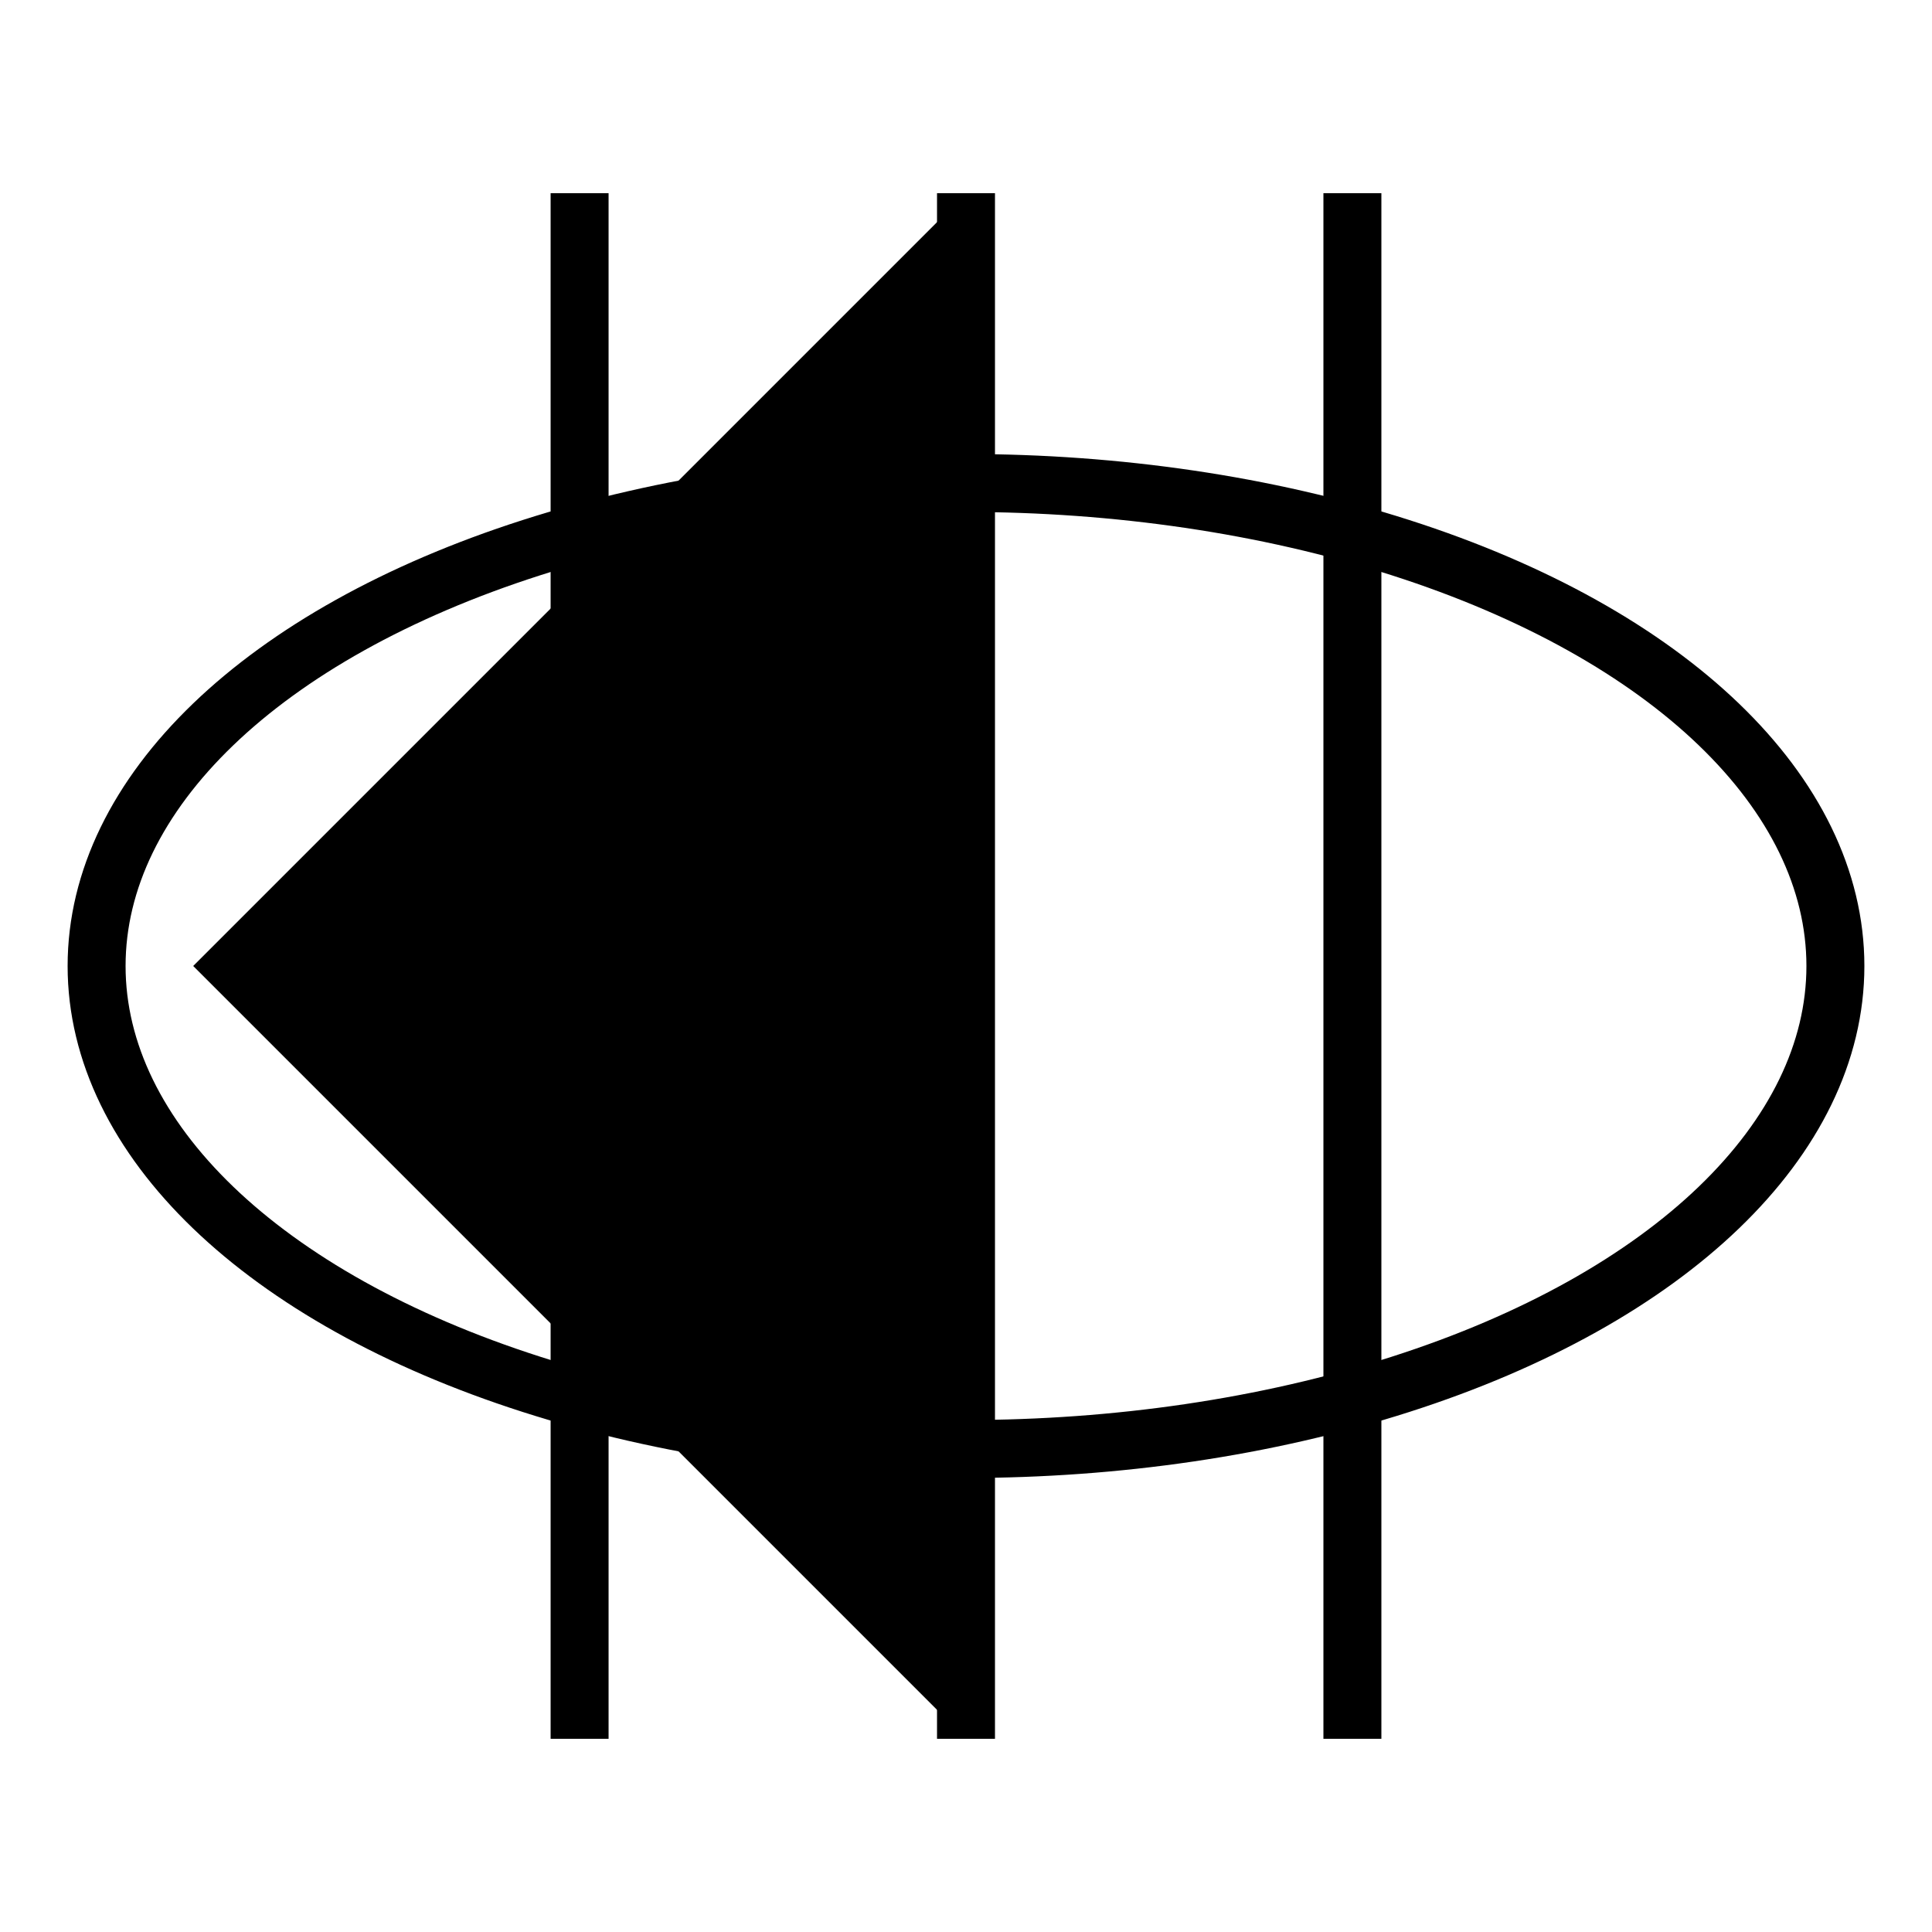 <svg width="100" height="100" viewBox="0 0 100 100">
    <path id="flecha" d="M10,50 L50,10 L50,90 Z" fill="black" />
    <ellipse id="ovalo" cx="50" cy="50" rx="45" ry="25" fill="none" stroke="black" stroke-width="3" />
    <line id="linea1" x1="30" y1="10" x2="30" y2="90" stroke="black" stroke-width="3" />
    <line id="linea2" x1="50" y1="10" x2="50" y2="90" stroke="black" stroke-width="3" />
    <line id="linea3" x1="70" y1="10" x2="70" y2="90" stroke="black" stroke-width="3" />
</svg>